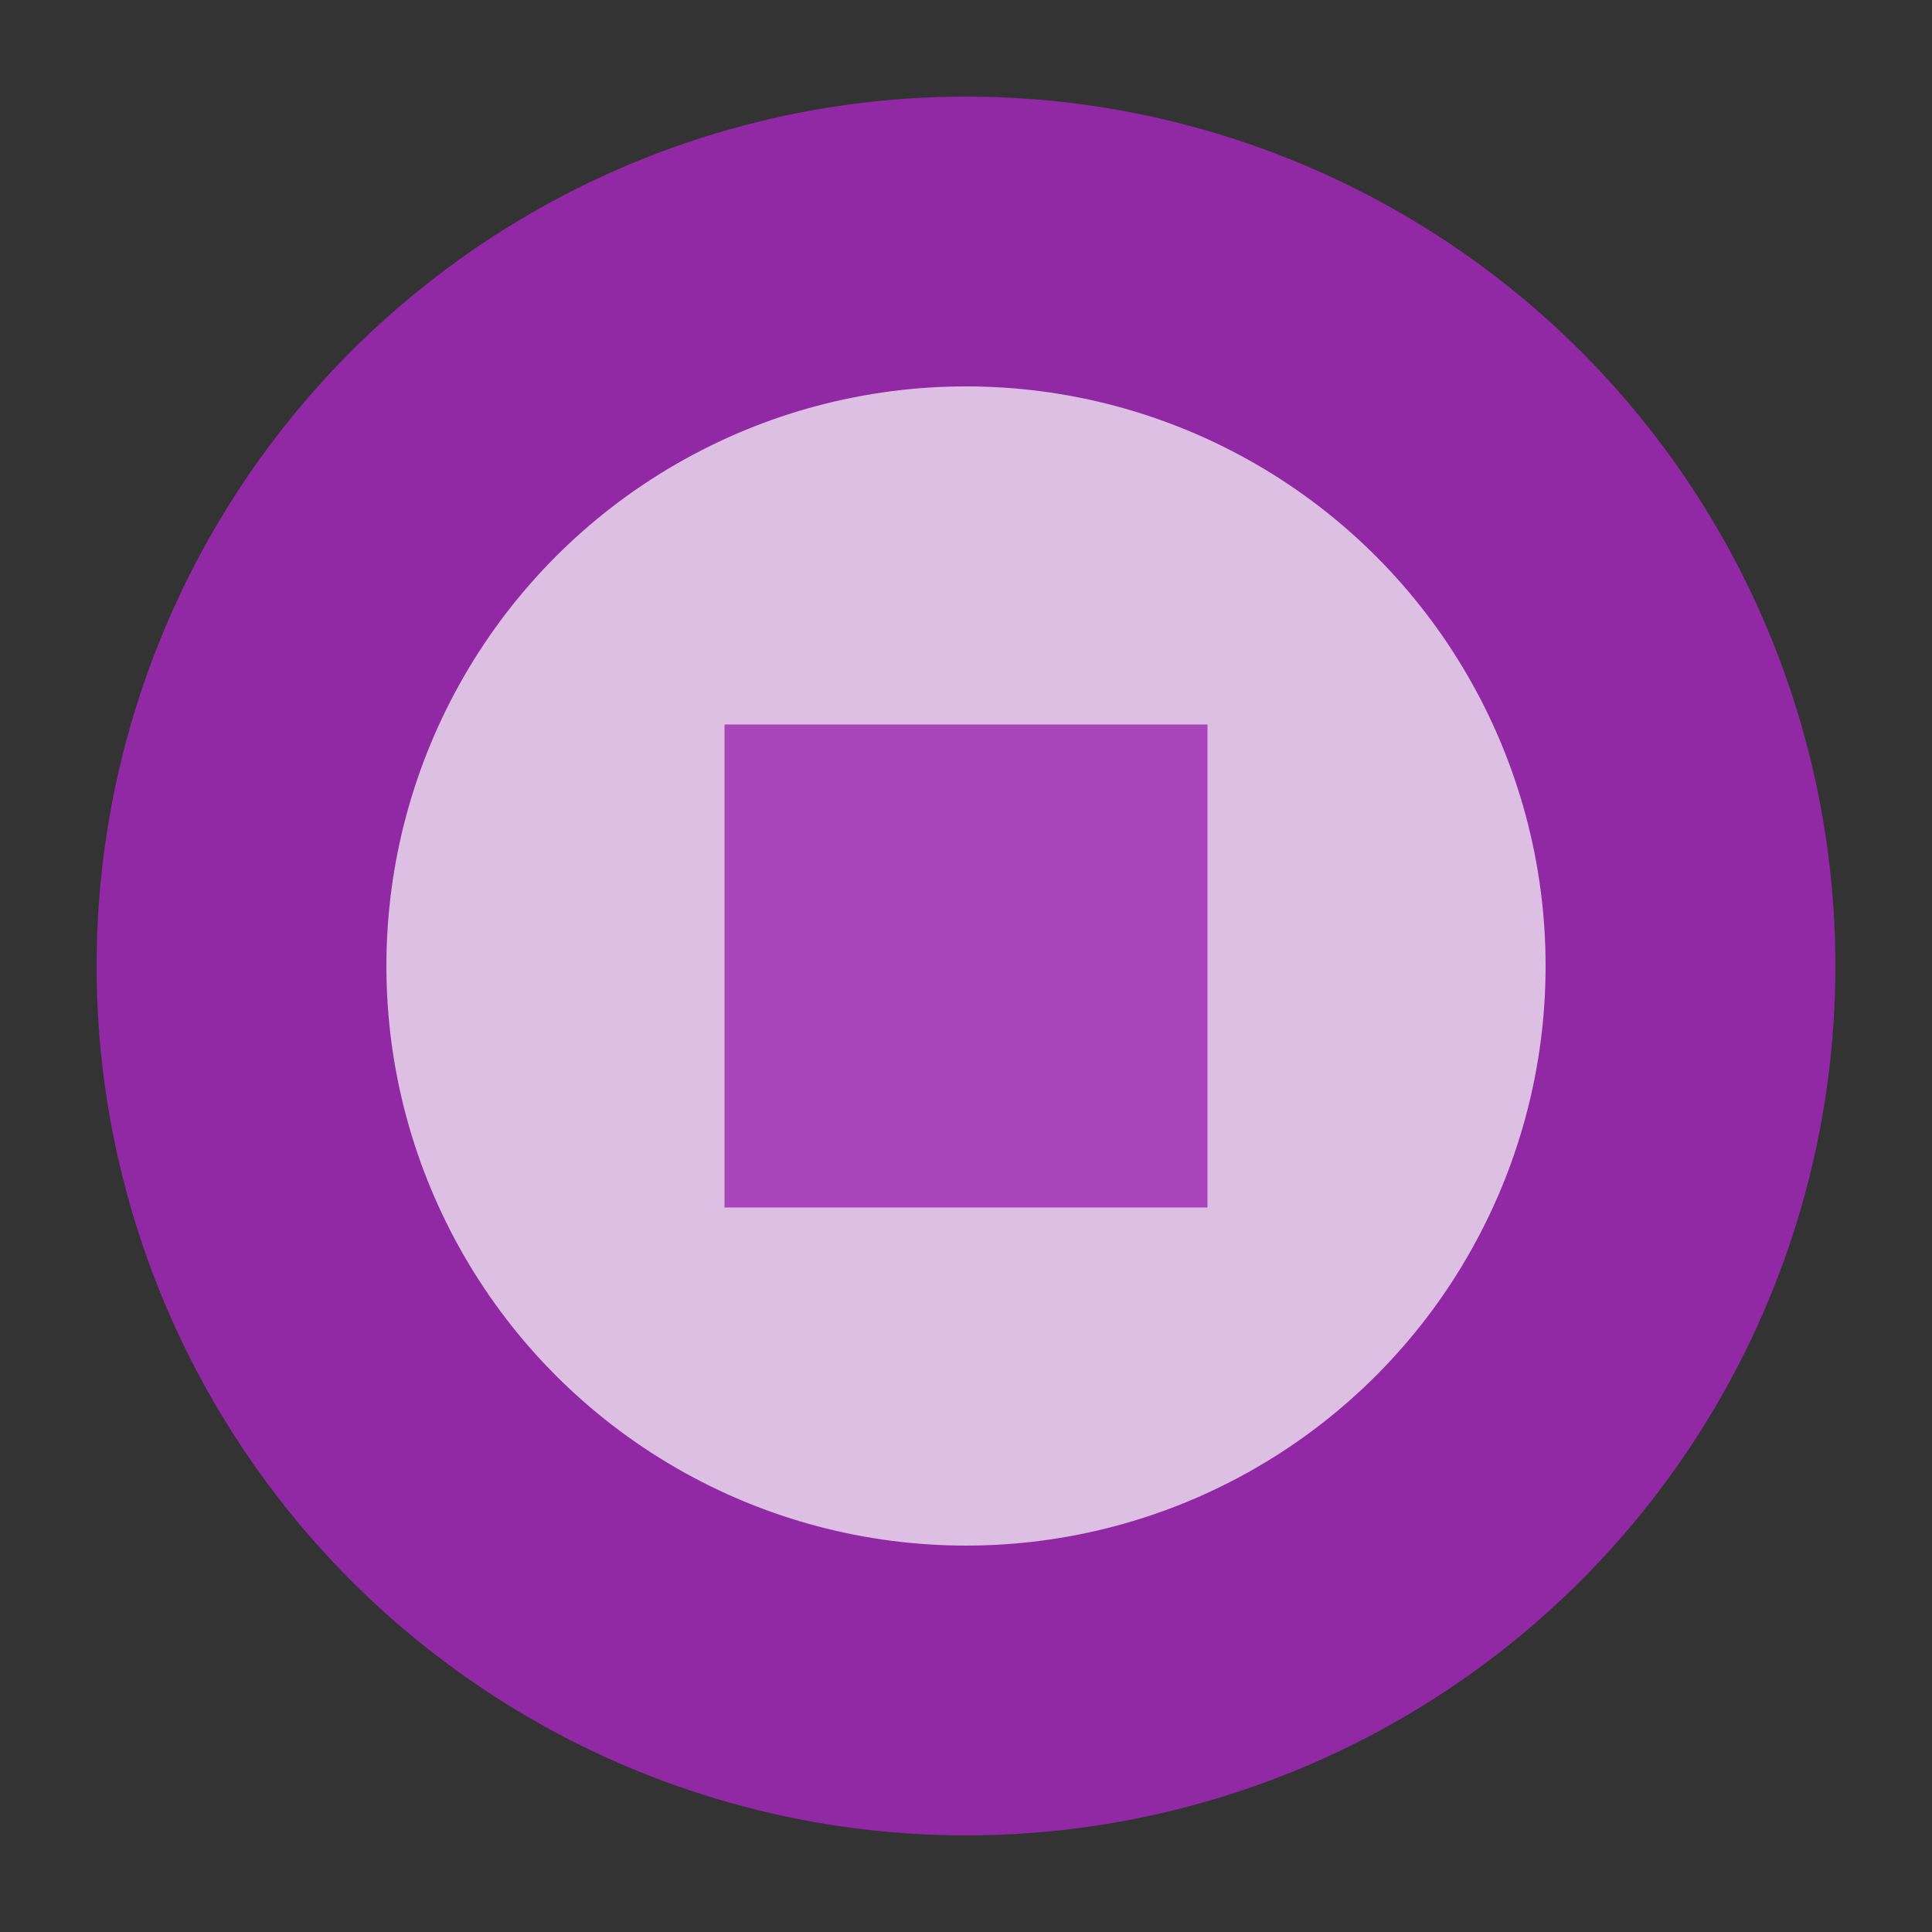 <svg xmlns="http://www.w3.org/2000/svg" viewBox="0 0 40 40" width="40" height="40">
  <rect x="0" y="0" width="40" height="40" fill="#333333" stroke="none"/>
  <!-- Simple circular logo based on the screenshot -->
  <circle cx="20" cy="20" r="18" fill="#9c27b0" opacity="0.9"/>
  <circle cx="20" cy="20" r="12" fill="white" opacity="0.7"/>
  <rect x="15" y="15" width="10" height="10" fill="#9c27b0" opacity="0.8"/>
</svg>
